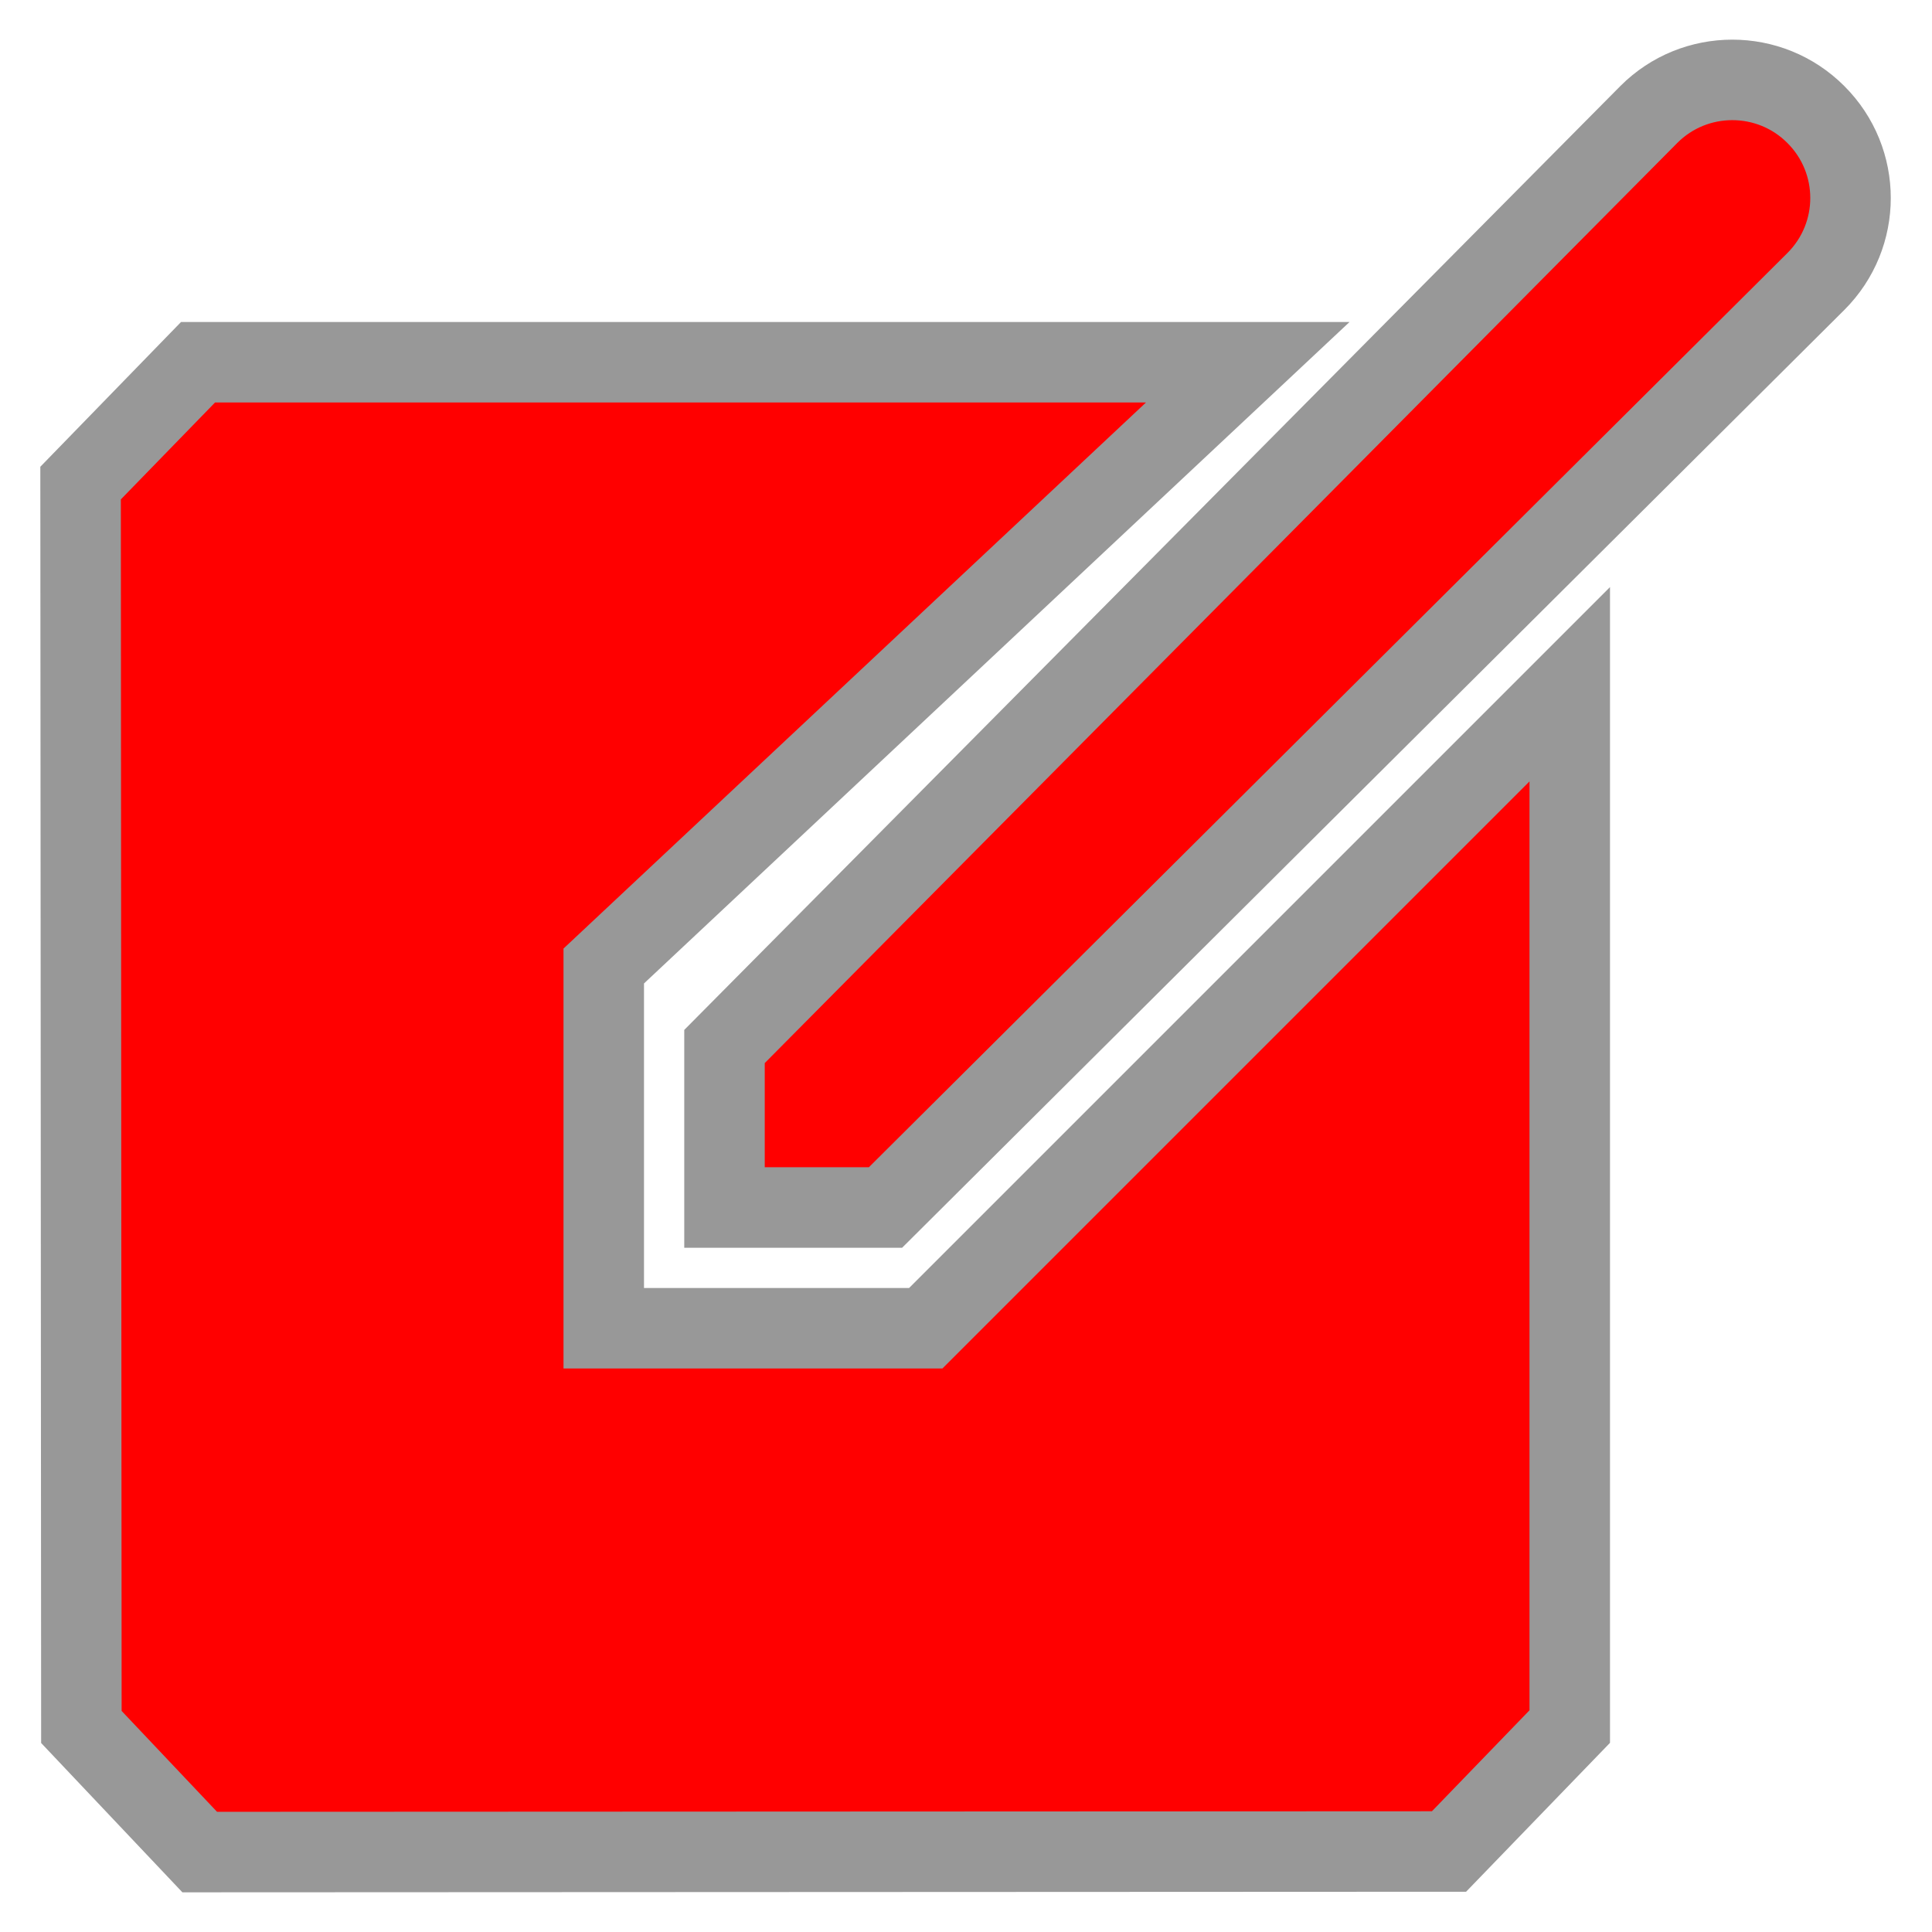<svg xmlns="http://www.w3.org/2000/svg" xmlns:xlink="http://www.w3.org/1999/xlink" preserveAspectRatio="xMidYMid" width="48" height="48" viewBox="0 0 48 48">
  <defs>
    <style>
      .cls-1 {
        fill: #ff0000;
        stroke: #989898;
        stroke-width: 2px;
        fill-rule: evenodd;
      }
    </style>
  </defs>
  <path d="M45.114,6.994 L22.000,30.000 L18.000,30.000 L18.000,26.000 L40.964,2.845 C41.536,2.271 42.287,1.985 43.039,1.985 C43.790,1.985 44.541,2.271 45.114,2.845 C46.263,3.991 46.263,5.848 45.114,6.994 ZM15.000,33.000 L23.000,33.000 L39.000,17.000 L39.000,42.896 L36.000,46.000 L4.962,46.014 L2.022,42.906 L2.002,12.002 L4.920,9.000 L31.000,9.000 L15.000,24.000 L15.000,33.000 Z" class="cls-1"/>
</svg>
